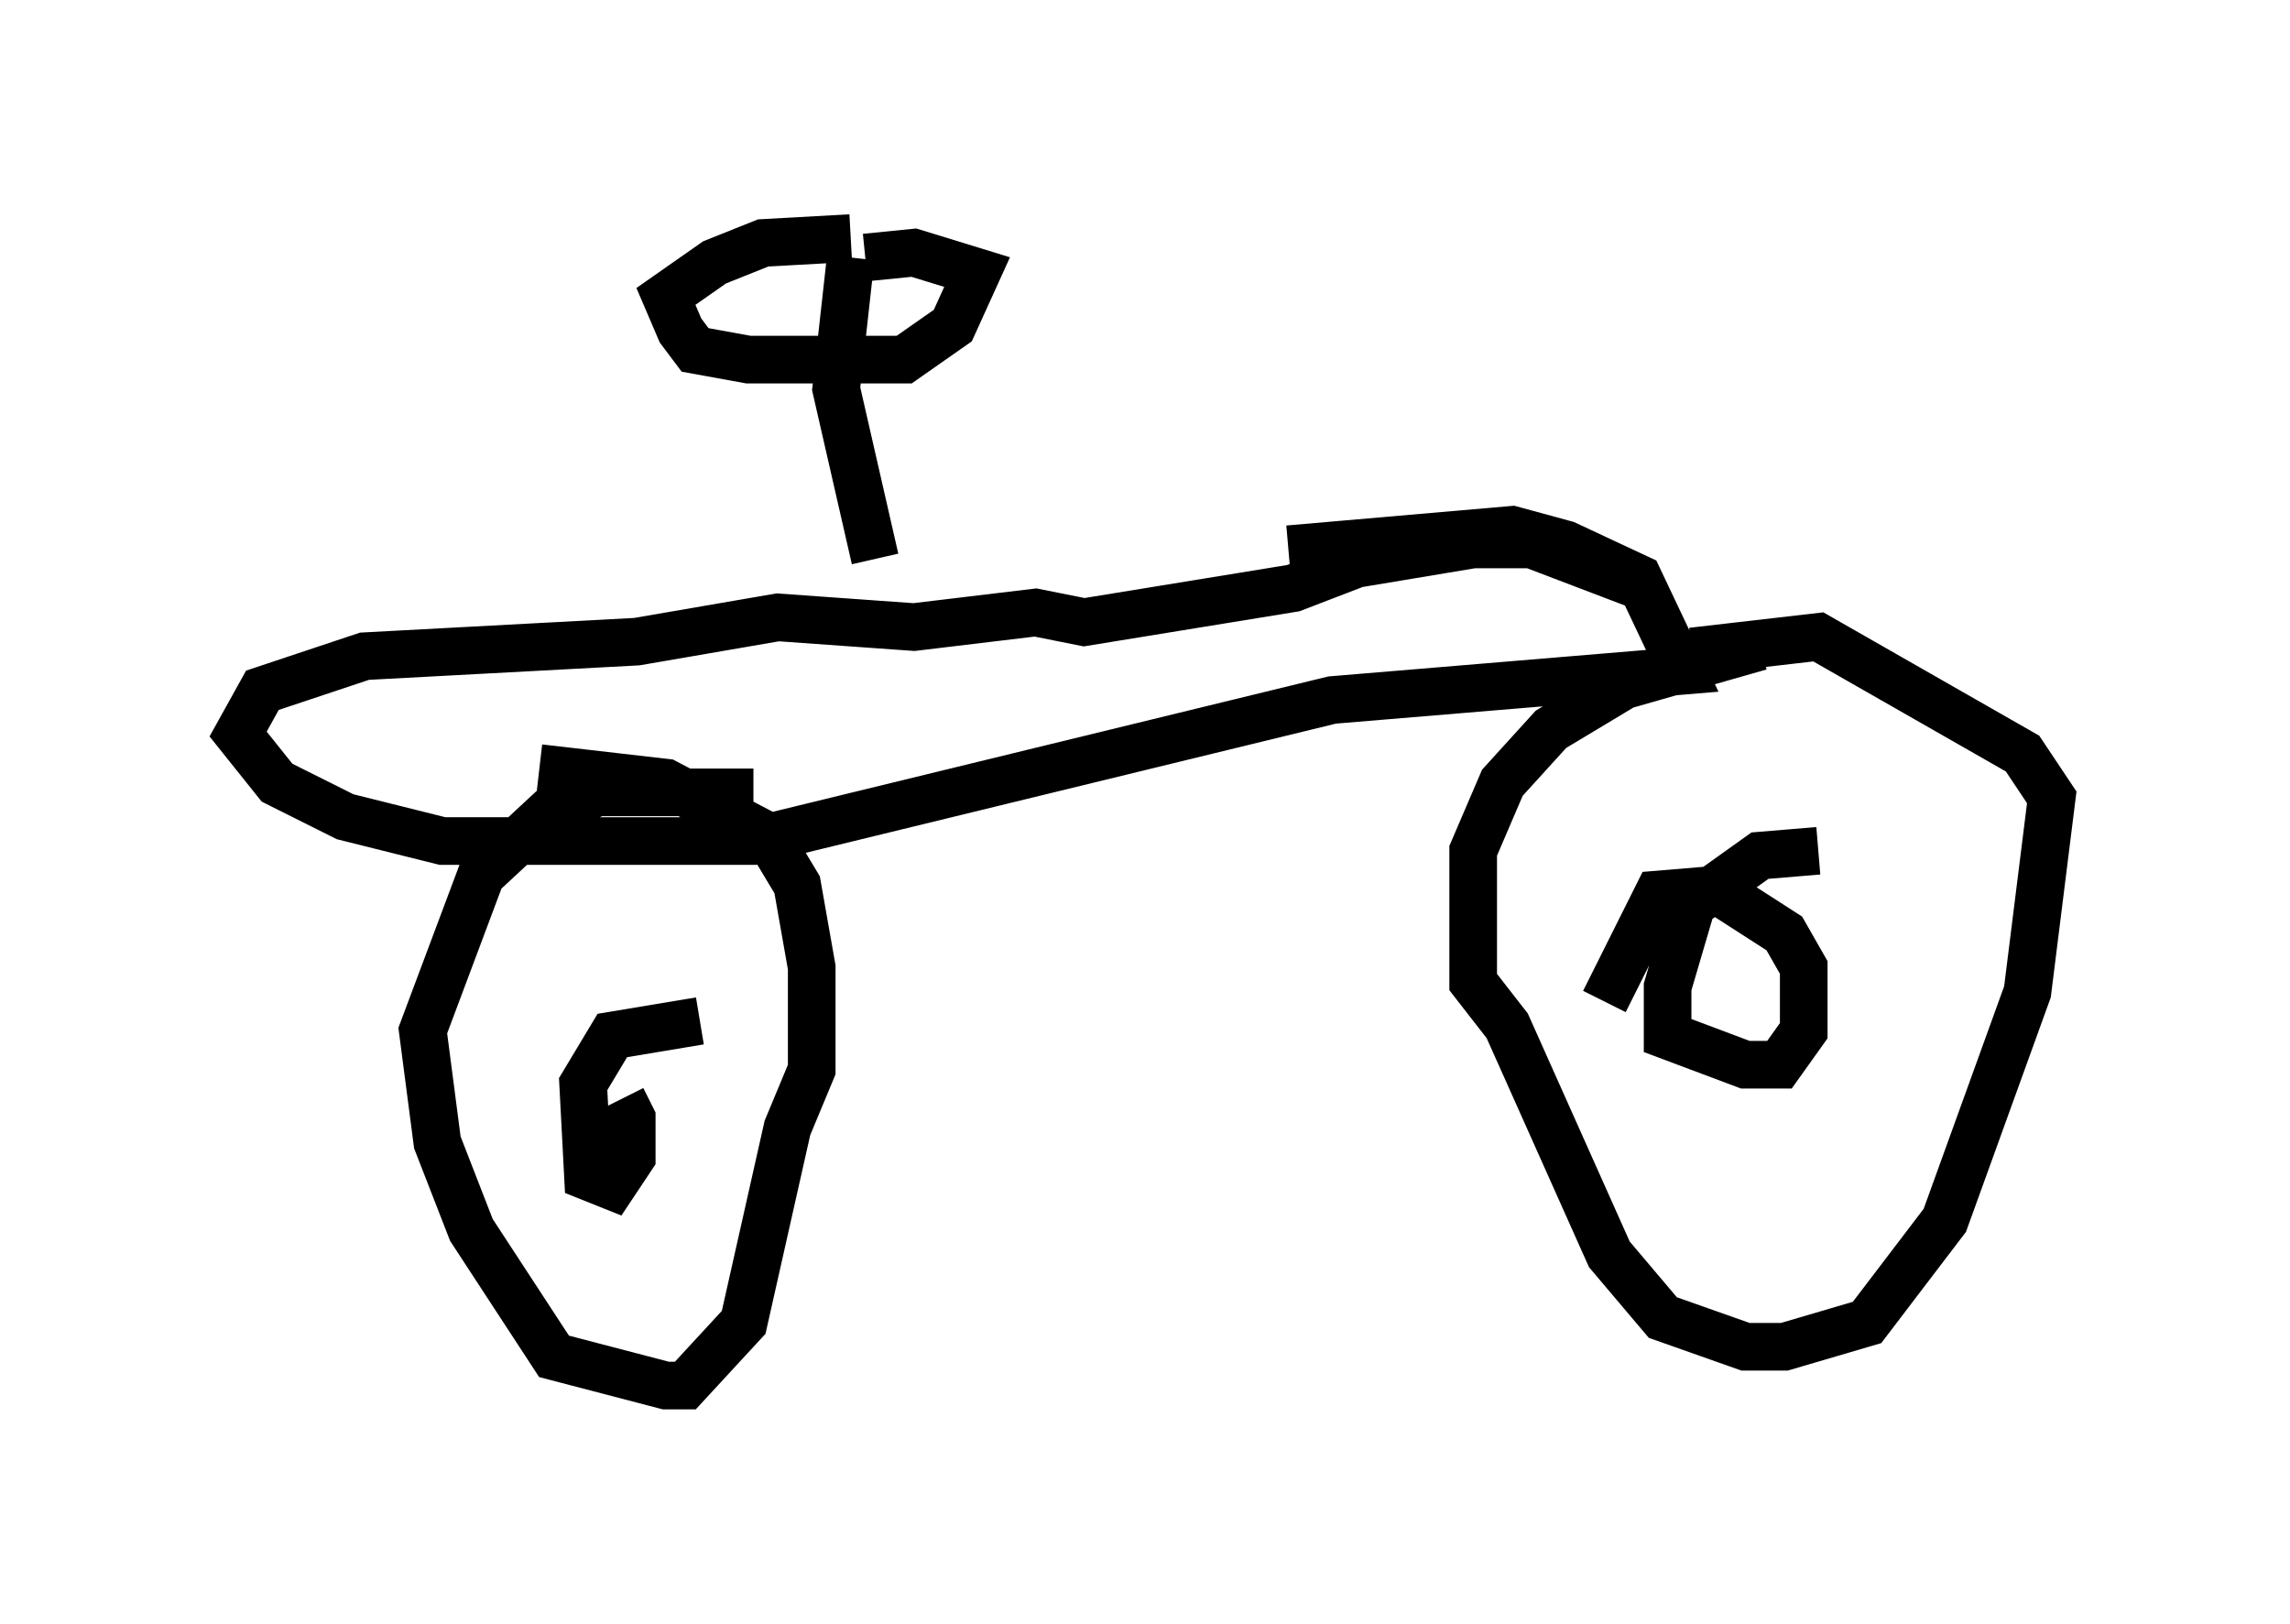 <?xml version="1.0" encoding="utf-8" ?>
<svg baseProfile="full" height="34.092" version="1.1" width="48.078" xmlns="http://www.w3.org/2000/svg" xmlns:ev="http://www.w3.org/2001/xml-events" xmlns:xlink="http://www.w3.org/1999/xlink"><defs /><rect fill="white" height="34.092" width="48.078" x="0" y="0" /><path d="M41.546, 13.677 m-4.594, -0.102 l-2.858, 0.817 -1.531, 0.919 l-1.021, 1.123 -0.613, 1.429 l0.0, 2.756 0.715, 0.919 l2.144, 4.798 1.123, 1.327 l1.735, 0.613 0.817, 0.0 l1.735, -0.51 1.633, -2.144 l1.735, -4.798 0.51, -4.083 l-0.613, -0.919 -4.288, -2.45 l-2.654, 0.306 m2.654, 4.185 l-1.225, 0.102 -1.429, 1.021 l-0.51, 1.735 0.0, 1.021 l1.633, 0.613 0.715, 0.0 l0.51, -0.715 0.0, -1.327 l-0.408, -0.715 -1.429, -0.919 l-1.225, 0.102 -1.123, 2.246 m0.613, -8.779 l-2.144, -0.817 -1.225, 0.0 l-2.45, 0.408 -1.327, 0.51 l-4.39, 0.715 -1.021, -0.204 l-2.552, 0.306 -2.858, -0.204 l-2.96, 0.51 -5.717, 0.306 l-2.144, 0.715 -0.51, 0.919 l0.817, 1.021 1.429, 0.715 l2.042, 0.51 6.533, 0.0 l12.148, -2.96 7.35, -0.613 l-0.919, -1.94 -1.531, -0.715 l-1.123, -0.306 -4.696, 0.408 m-8.677, 0.204 l-0.817, -3.573 0.306, -2.756 m0.0, -0.408 l-1.838, 0.102 -1.021, 0.408 l-1.021, 0.715 0.306, 0.715 l0.306, 0.408 1.123, 0.204 l3.267, 0.0 1.021, -0.715 l0.51, -1.123 -1.327, -0.408 l-1.021, 0.102 m-2.348, 11.229 l-3.267, 0.0 -1.021, 0.408 l-1.429, 1.327 -1.225, 3.267 l0.306, 2.348 0.715, 1.838 l1.735, 2.654 2.348, 0.613 l0.408, 0.0 1.225, -1.327 l0.919, -4.083 0.51, -1.225 l0.0, -2.144 -0.306, -1.735 l-0.613, -1.021 -2.144, -1.123 l-2.654, -0.306 m3.369, 5.308 l-1.838, 0.306 -0.613, 1.021 l0.102, 1.94 0.51, 0.204 l0.408, -0.613 0.0, -0.817 l-0.204, -0.408 " fill="none" stroke="black" stroke-width="1" /></svg>
